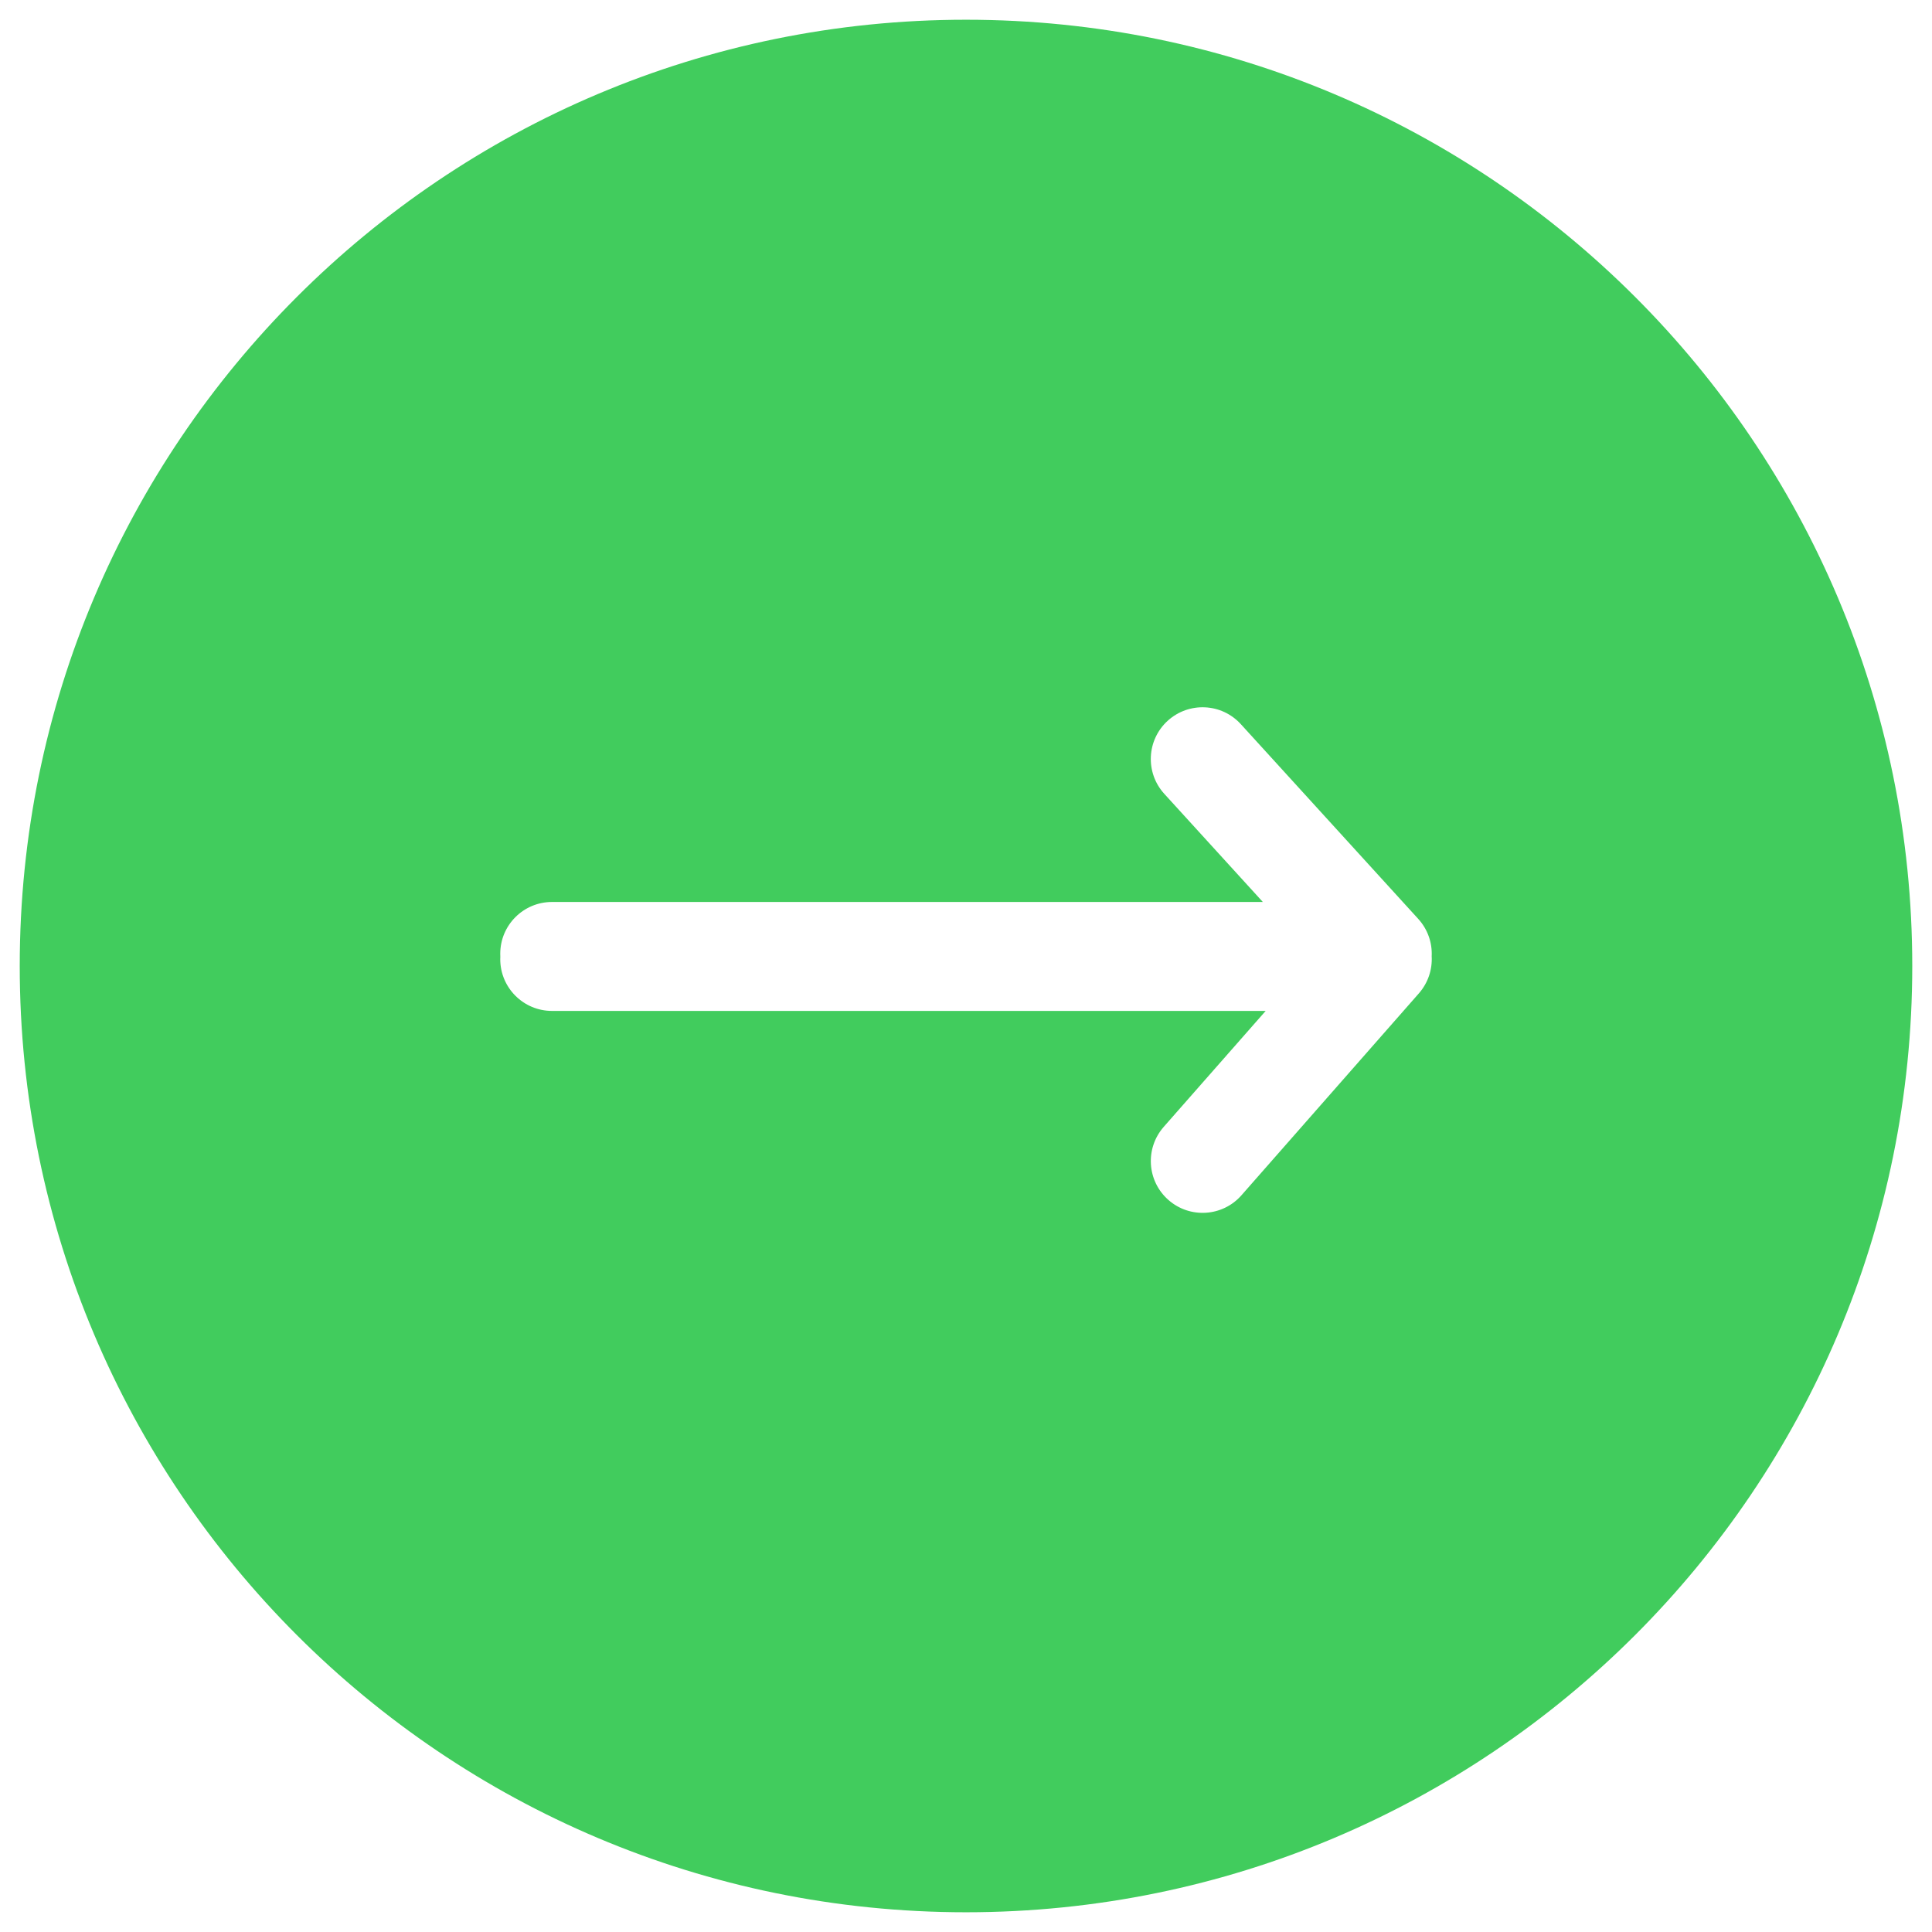 <svg width="28" height="28" viewBox="0 0 28 28" fill="none" xmlns="http://www.w3.org/2000/svg">
<path fill-rule="evenodd" clip-rule="evenodd" d="M0.286 14C0.286 21.574 6.426 27.714 14 27.714C21.574 27.714 27.714 21.574 27.714 14C27.714 6.426 21.574 0.286 14 0.286C6.426 0.286 0.286 6.426 0.286 14ZM17.983 10.495C17.704 10.189 17.23 10.167 16.923 10.446C16.617 10.725 16.595 11.199 16.874 11.505L18.302 13.072L8 13.072C7.586 13.072 7.25 13.408 7.25 13.822C7.25 13.836 7.25 13.85 7.251 13.864C7.251 13.868 7.251 13.871 7.251 13.875C7.25 13.883 7.25 13.892 7.25 13.901C7.25 14.315 7.586 14.651 8 14.651L18.343 14.651L16.865 16.332C16.592 16.644 16.622 17.117 16.934 17.391C17.245 17.664 17.719 17.634 17.992 17.323L20.564 14.396C20.696 14.245 20.76 14.052 20.749 13.859C20.759 13.663 20.691 13.467 20.554 13.317L17.983 10.495Z" fill="#41CC5D"/>
</svg>
